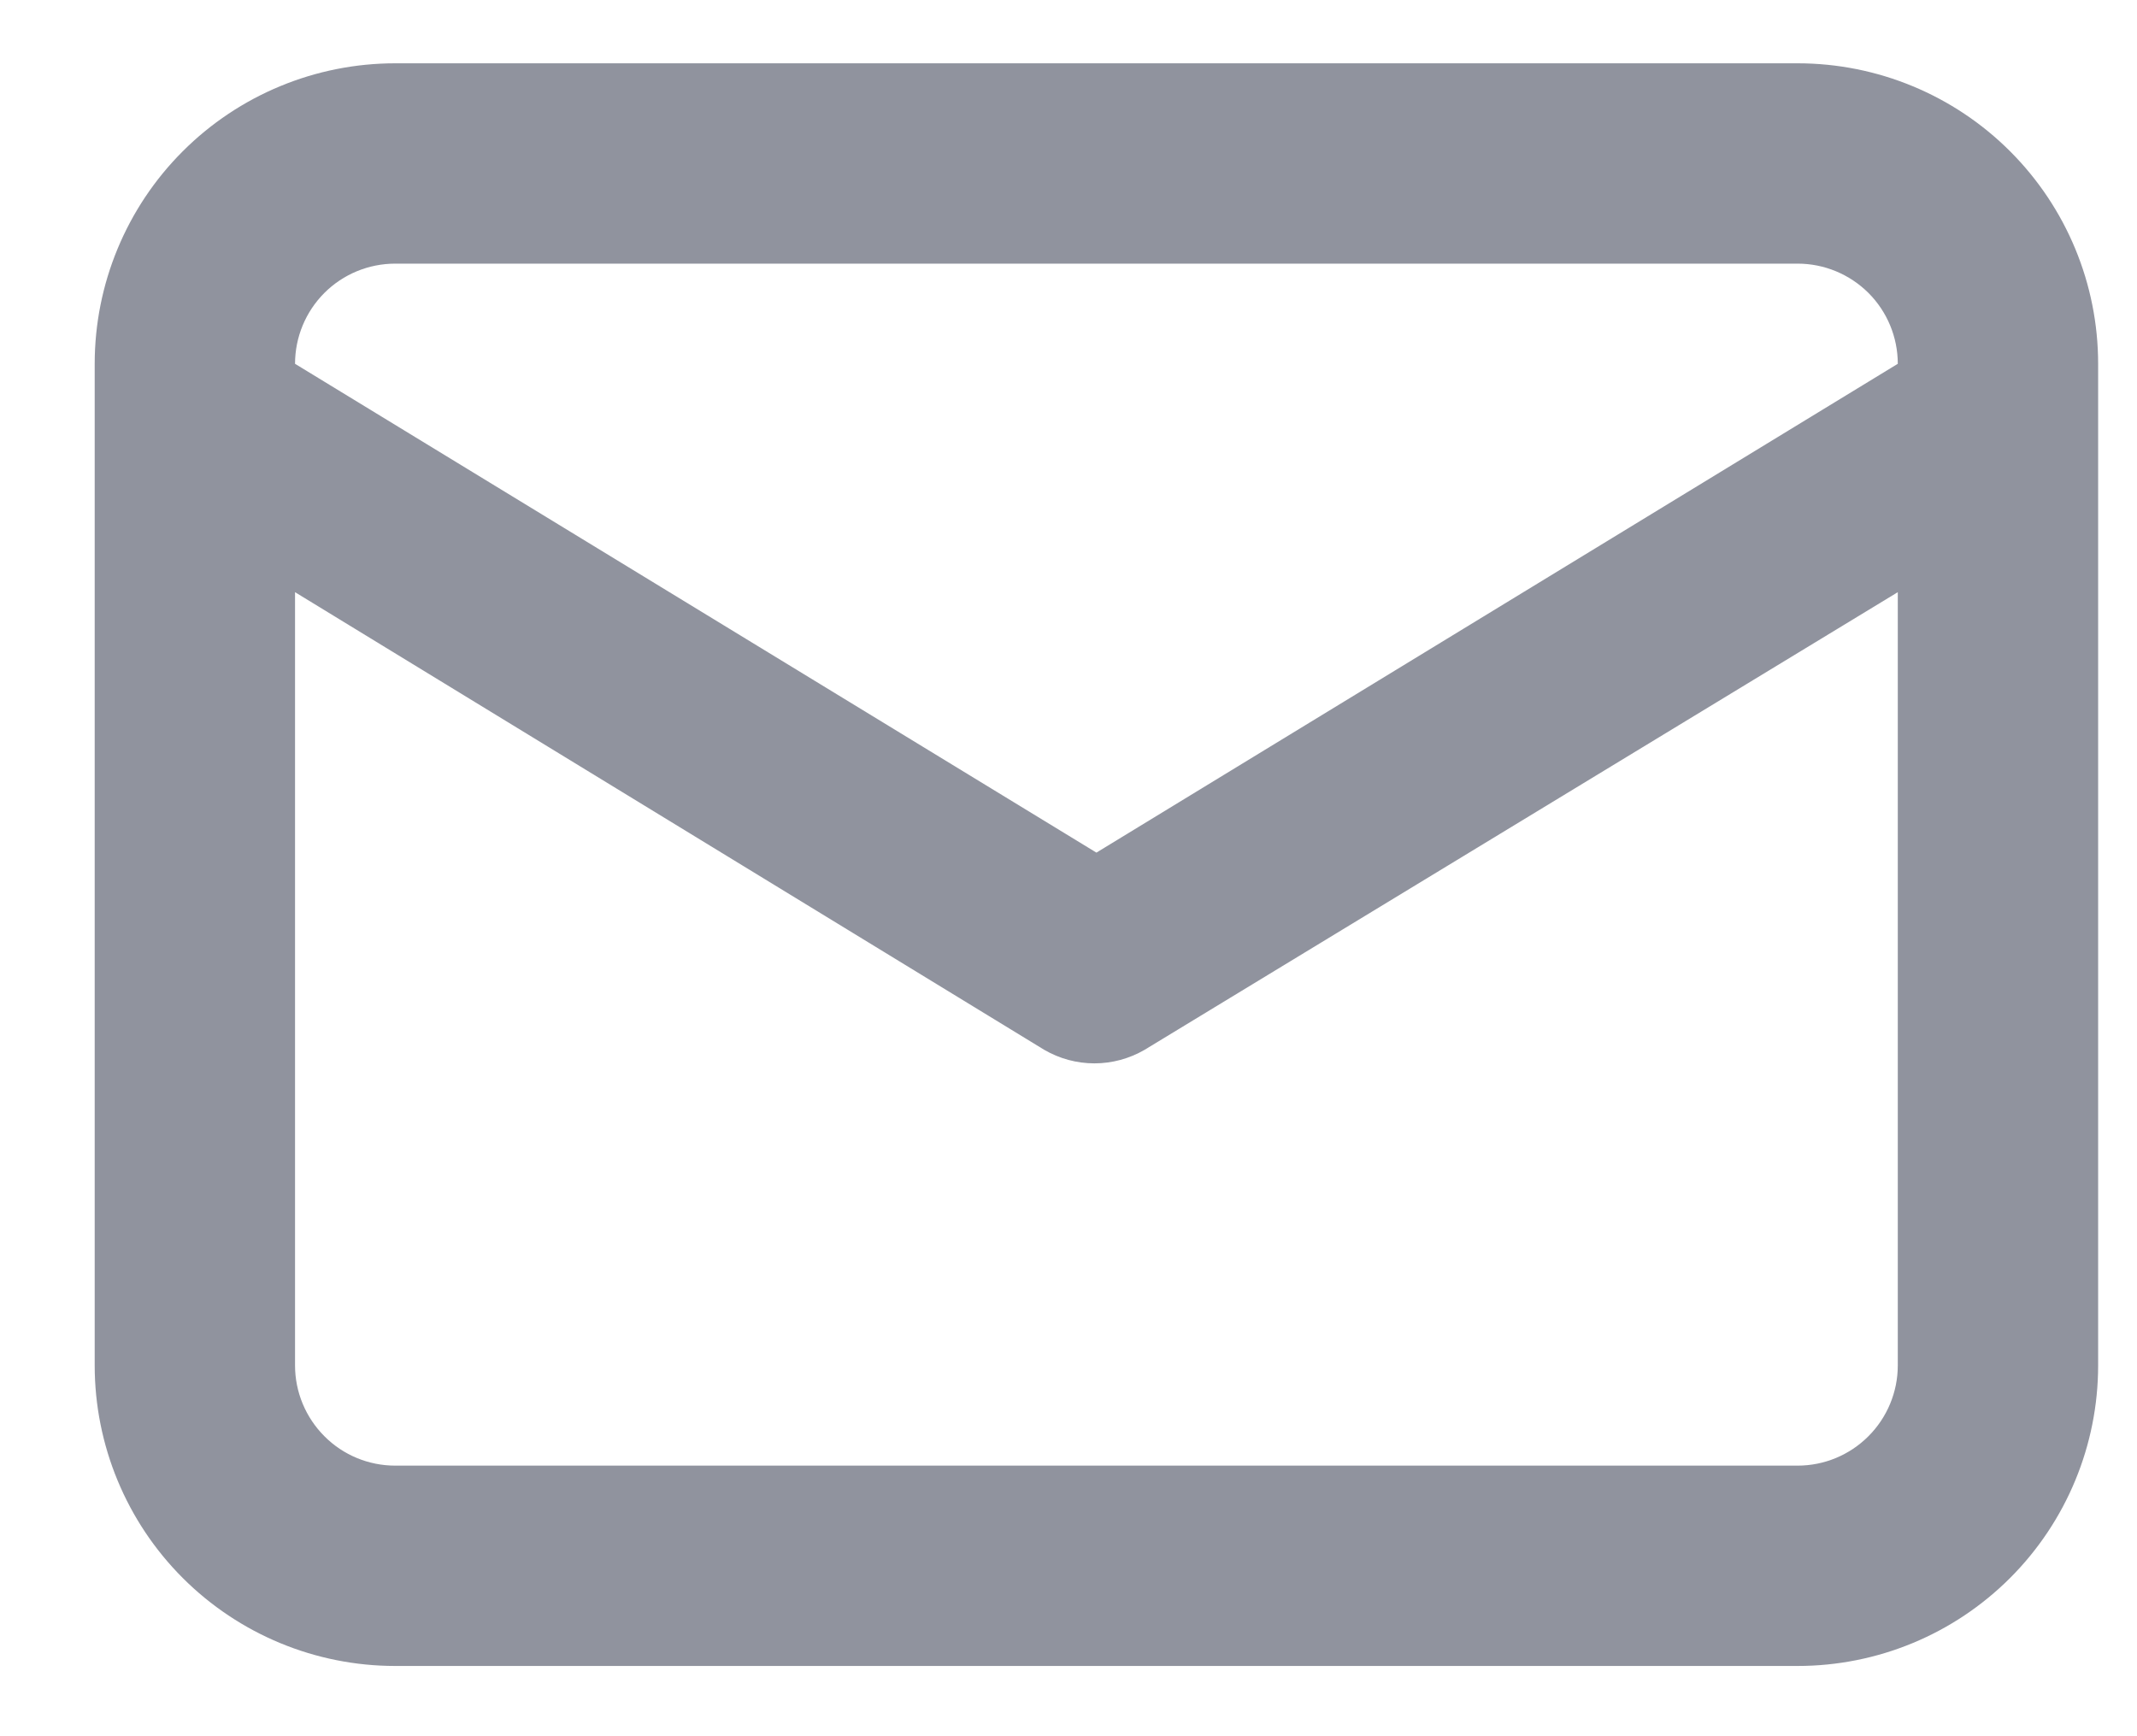 <svg width="16" height="13" viewBox="0 0 16 13" fill="none" xmlns="http://www.w3.org/2000/svg">
<path d="M13.459 0.474H2.959C2.362 0.474 1.79 0.711 1.368 1.133C0.946 1.555 0.709 2.127 0.709 2.724V10.224C0.709 10.82 0.946 11.393 1.368 11.815C1.79 12.237 2.362 12.474 2.959 12.474H13.459C14.056 12.474 14.628 12.237 15.05 11.815C15.472 11.393 15.709 10.82 15.709 10.224V2.724C15.709 2.127 15.472 1.555 15.05 1.133C14.628 0.711 14.056 0.474 13.459 0.474ZM2.959 1.974H13.459C13.658 1.974 13.848 2.053 13.989 2.193C14.13 2.334 14.209 2.525 14.209 2.724L8.209 6.384L2.209 2.724C2.209 2.525 2.288 2.334 2.429 2.193C2.569 2.053 2.76 1.974 2.959 1.974ZM14.209 10.224C14.209 10.422 14.13 10.613 13.989 10.754C13.848 10.895 13.658 10.974 13.459 10.974H2.959C2.76 10.974 2.569 10.895 2.429 10.754C2.288 10.613 2.209 10.422 2.209 10.224V4.434L7.819 7.861C7.933 7.927 8.062 7.962 8.194 7.962C8.326 7.962 8.455 7.927 8.569 7.861L14.209 4.434V10.224Z" fill="#90939E"/>
</svg>
